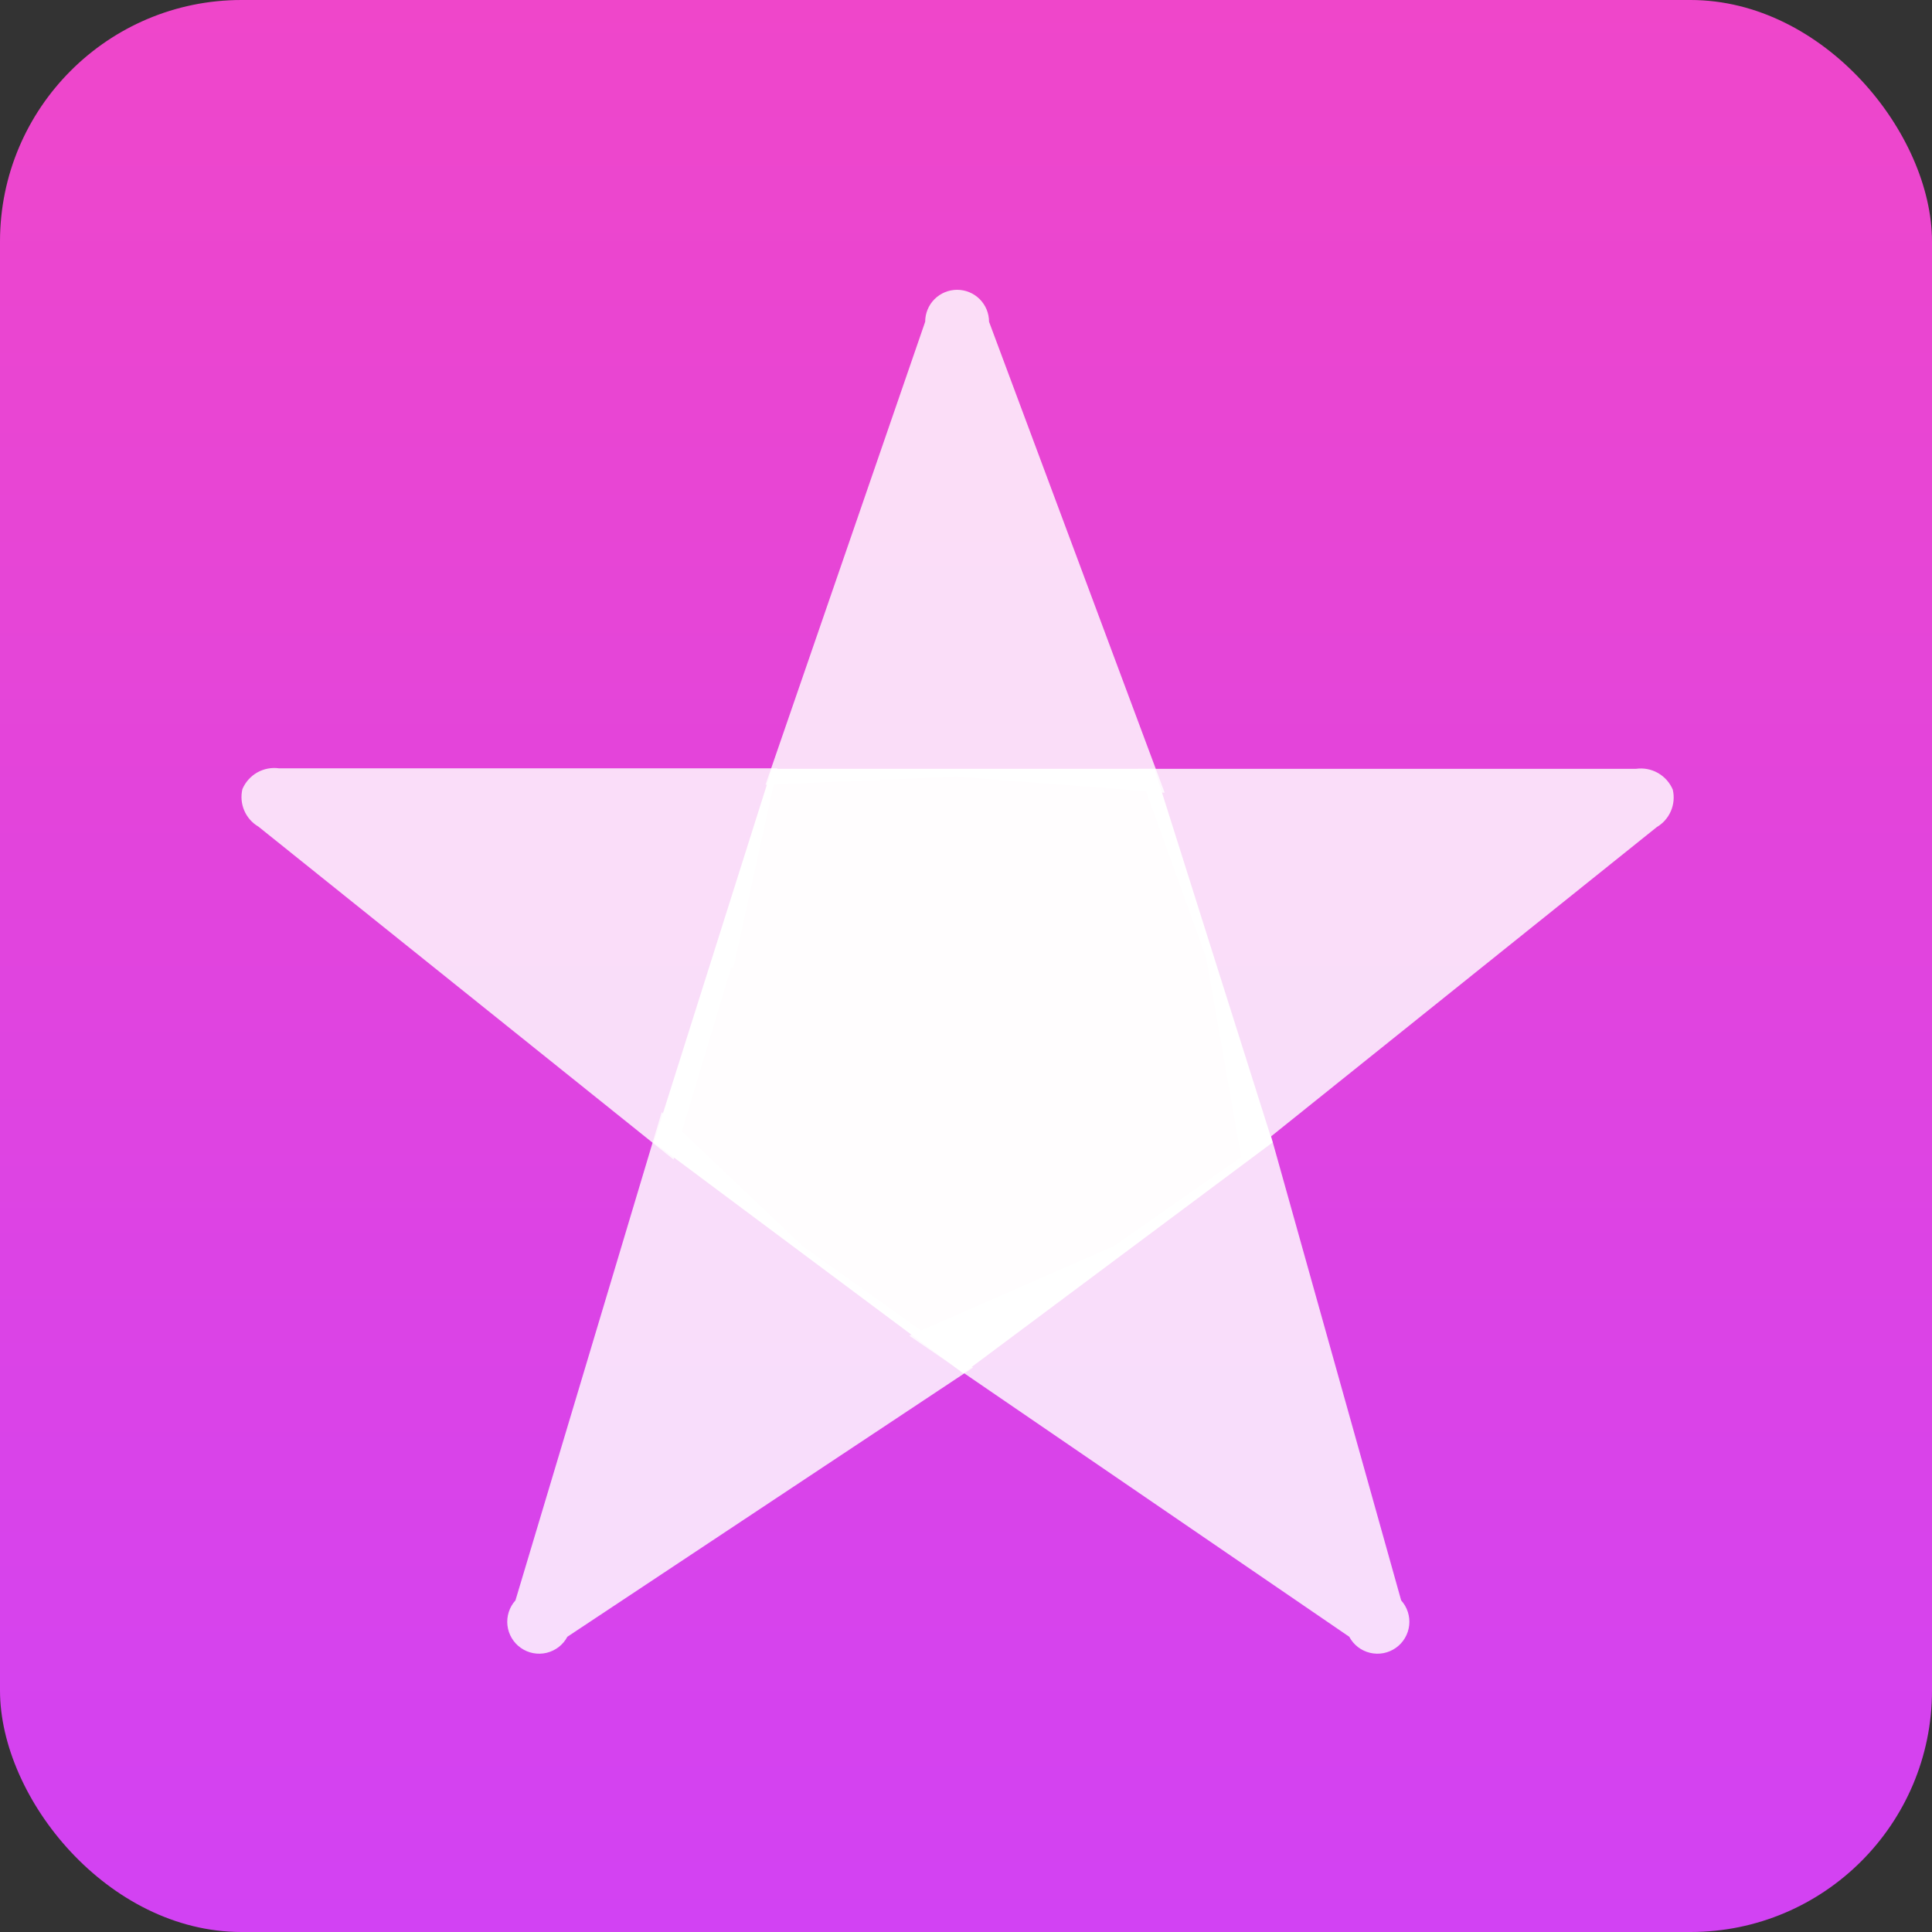 <svg width="80" height="80" viewBox="0 0 80 80" fill="none" xmlns="http://www.w3.org/2000/svg">
<rect x="0" y="0" width="80" height="80" fill="#333333" stroke="none"/>
<rect width="80" height="80" rx="10" fill="url(#paint0_linear_225_385)"/>
<path fill-rule="evenodd" clip-rule="evenodd" d="M39.883 56.866L52.696 47.306L47.804 31.835H31.962L27.07 47.306L39.883 56.866Z" fill="#FFFDFE"/>
<path opacity="0.82" fill-rule="evenodd" clip-rule="evenodd" d="M46.131 51.59L52.63 47.041L58.019 66.268C58.144 66.407 58.239 66.571 58.296 66.749C58.353 66.927 58.372 67.116 58.351 67.302C58.33 67.488 58.27 67.668 58.174 67.829C58.079 67.99 57.95 68.129 57.797 68.236C57.643 68.344 57.469 68.418 57.285 68.453C57.101 68.488 56.911 68.483 56.729 68.44C56.547 68.396 56.376 68.314 56.228 68.2C56.08 68.085 55.958 67.941 55.87 67.775L37.648 55.306L46.131 51.59ZM39.632 32.165L31.698 32.496L38.31 13.322C38.31 12.972 38.449 12.635 38.697 12.387C38.945 12.139 39.281 12 39.632 12C39.983 12 40.319 12.139 40.567 12.387C40.815 12.635 40.954 12.972 40.954 13.322L48.227 32.826L39.632 32.165Z" fill="white"/>
<path opacity="0.82" fill-rule="evenodd" clip-rule="evenodd" d="M33.232 51.59L27.401 46.05L21.344 66.268C21.219 66.407 21.124 66.571 21.067 66.749C21.01 66.927 20.991 67.116 21.012 67.302C21.033 67.488 21.093 67.668 21.189 67.829C21.285 67.99 21.413 68.129 21.567 68.236C21.72 68.344 21.894 68.418 22.078 68.453C22.262 68.488 22.452 68.483 22.634 68.44C22.816 68.396 22.987 68.314 23.135 68.2C23.283 68.085 23.405 67.941 23.493 67.775L40.293 56.628L33.232 51.59Z" fill="white"/>
<path opacity="0.82" fill-rule="evenodd" clip-rule="evenodd" d="M49.946 39.676L47.116 31.835H67.744C68.057 31.791 68.375 31.851 68.65 32.006C68.925 32.162 69.141 32.404 69.265 32.694C69.335 32.99 69.309 33.3 69.19 33.58C69.071 33.859 68.865 34.094 68.604 34.248L51.413 48.033L49.946 39.676ZM30.283 40.066H30.376L32.187 31.815H11.559C11.246 31.771 10.928 31.831 10.653 31.986C10.378 32.142 10.162 32.384 10.038 32.674C9.968 32.97 9.994 33.28 10.113 33.56C10.232 33.84 10.438 34.074 10.7 34.228L27.89 48.013L30.283 40.04V40.066Z" fill="white"/>
<defs>
<linearGradient id="paint0_linear_225_385" x1="40" y1="80" x2="40" y2="-4.96395e-06" gradientUnits="userSpaceOnUse">
<stop stop-color="#D242F3"/>
<stop offset="1" stop-color="#EF46CA"/>
</linearGradient>
</defs>
</svg>
